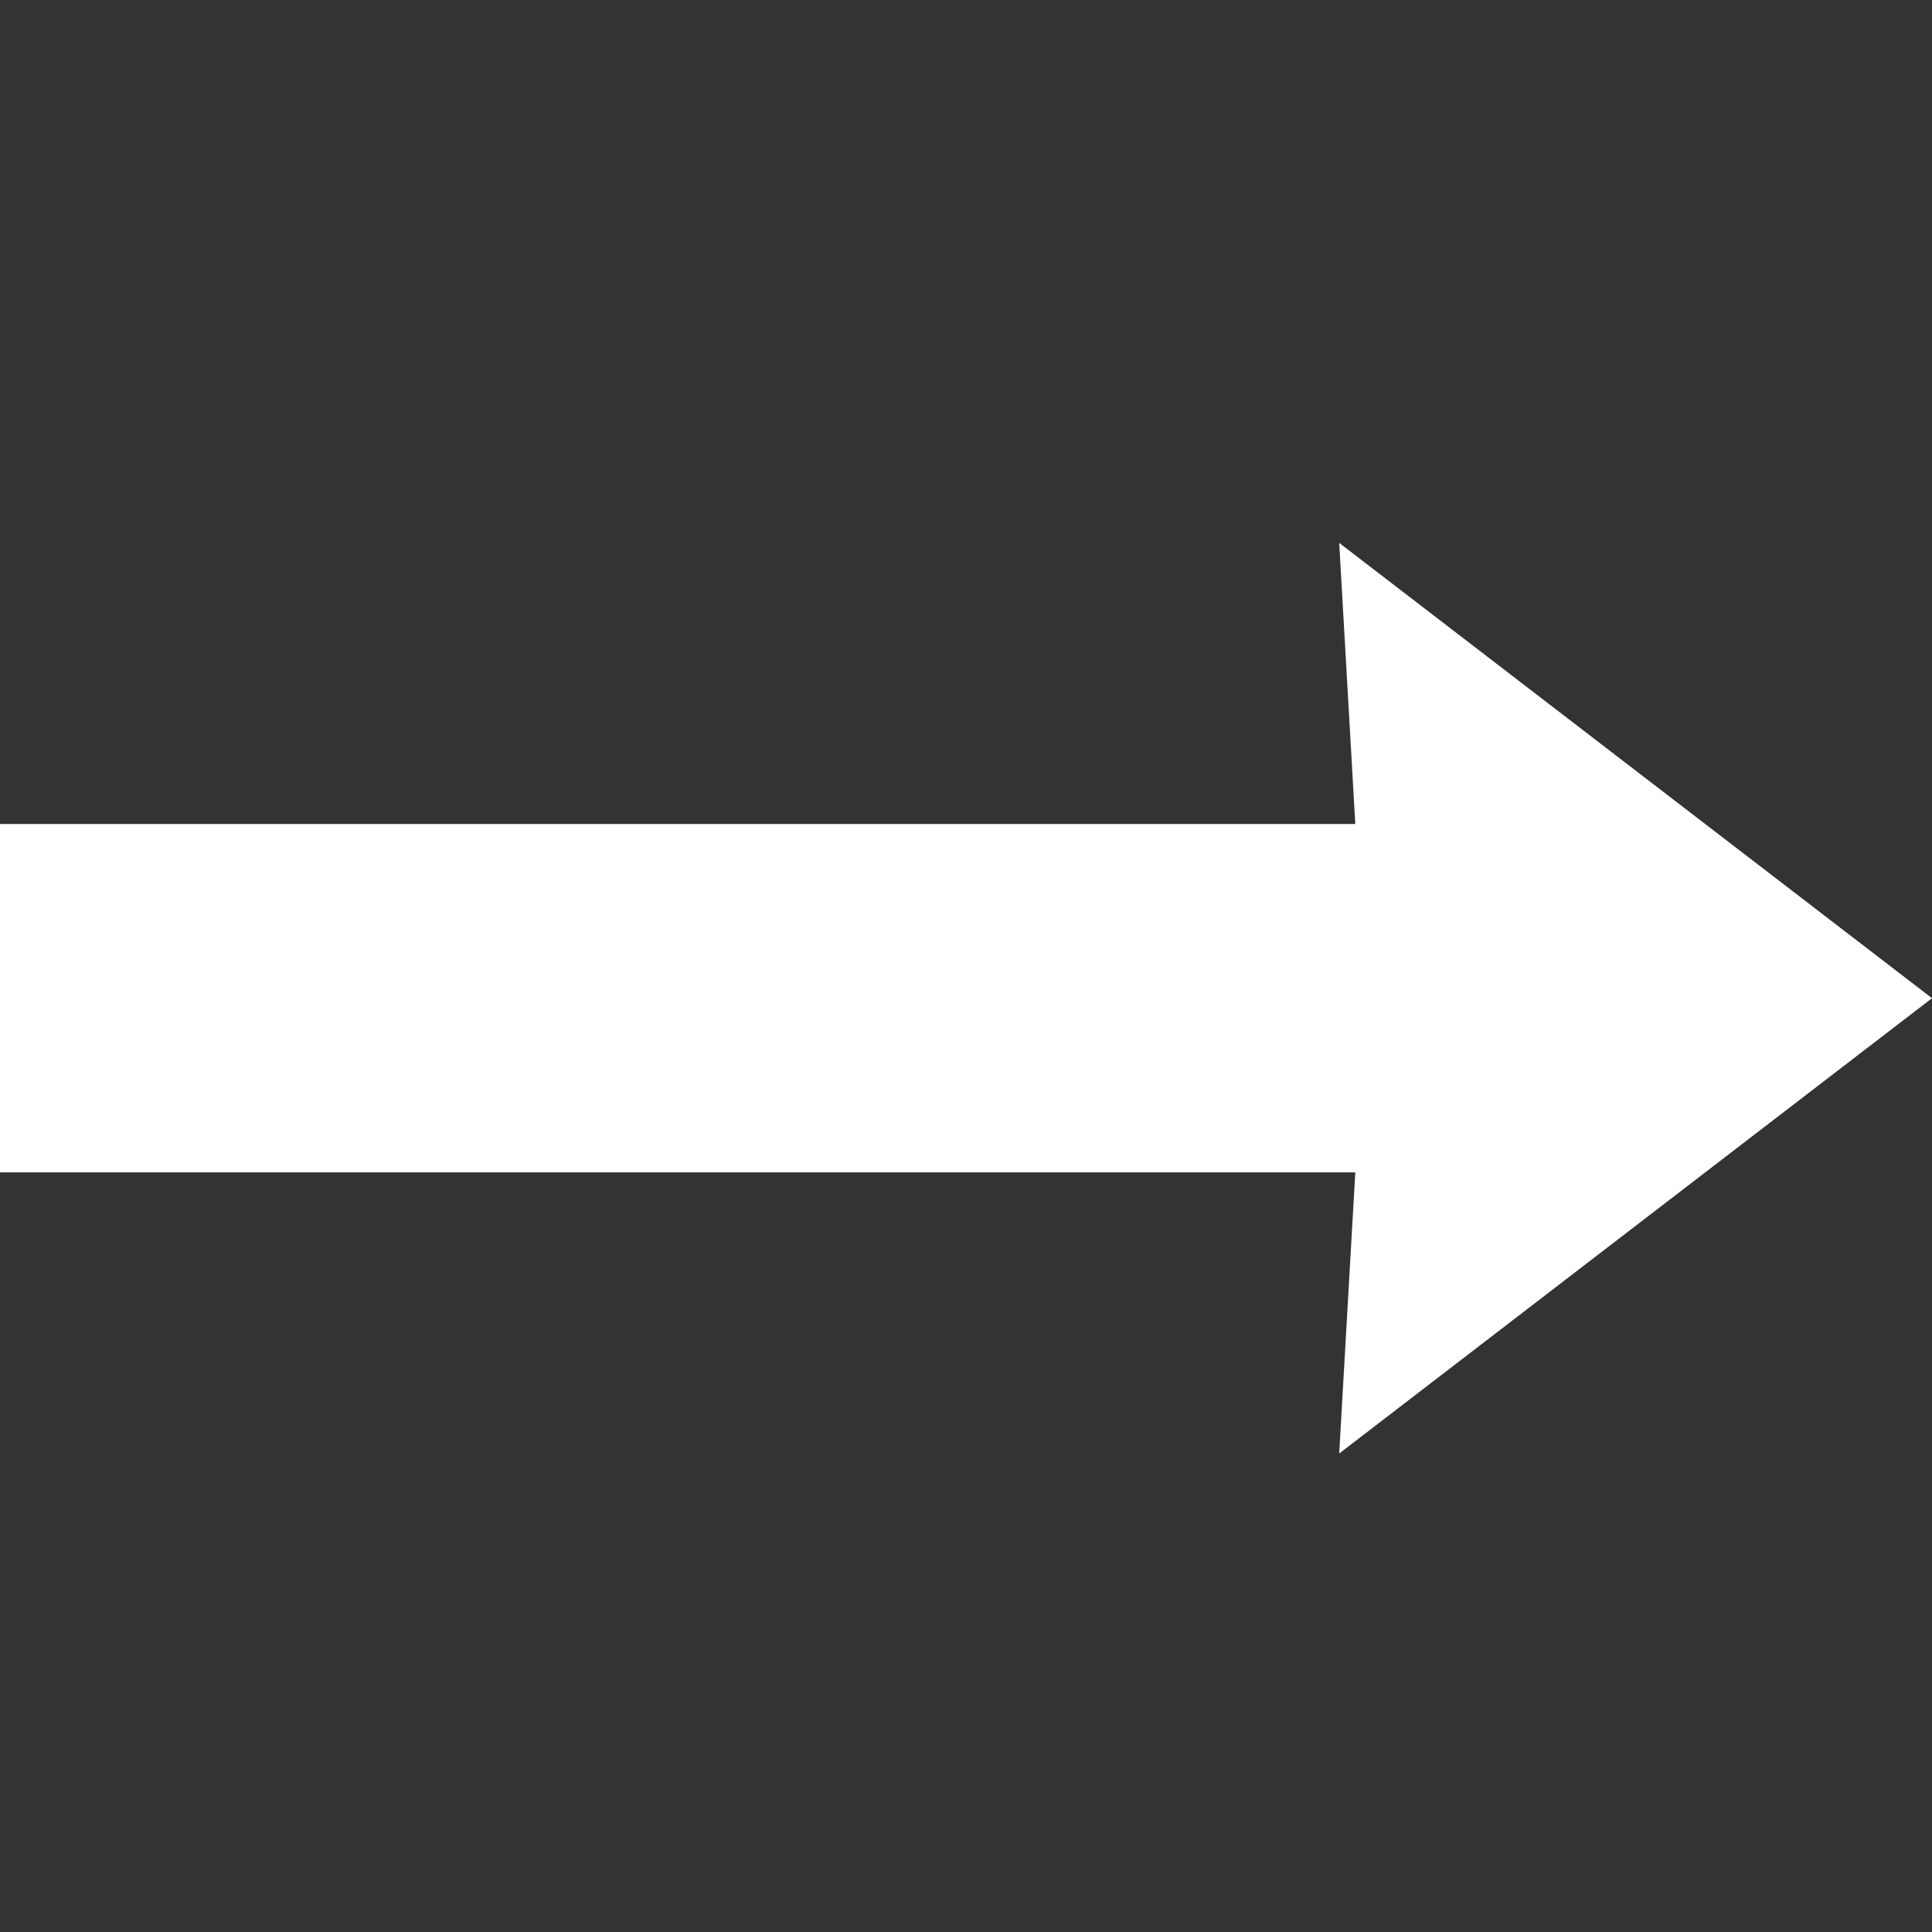<?xml version="1.0" encoding="UTF-8"?><svg id="arrow" xmlns="http://www.w3.org/2000/svg" viewBox="0 0 60 60"><rect x="0" y="0" width="60" height="60" fill="#333333" stroke="none"/><defs><style>.cls-1{fill:none;}.cls-2{fill:#fff;}</style></defs><rect class="cls-1" x="0" y="0" width="60" height="60"/><polygon class="cls-2" points="60 31 41.59 16.86 42.09 25.59 0 25.59 0 36.41 42.09 36.41 41.59 45.14 60 31"/></svg>